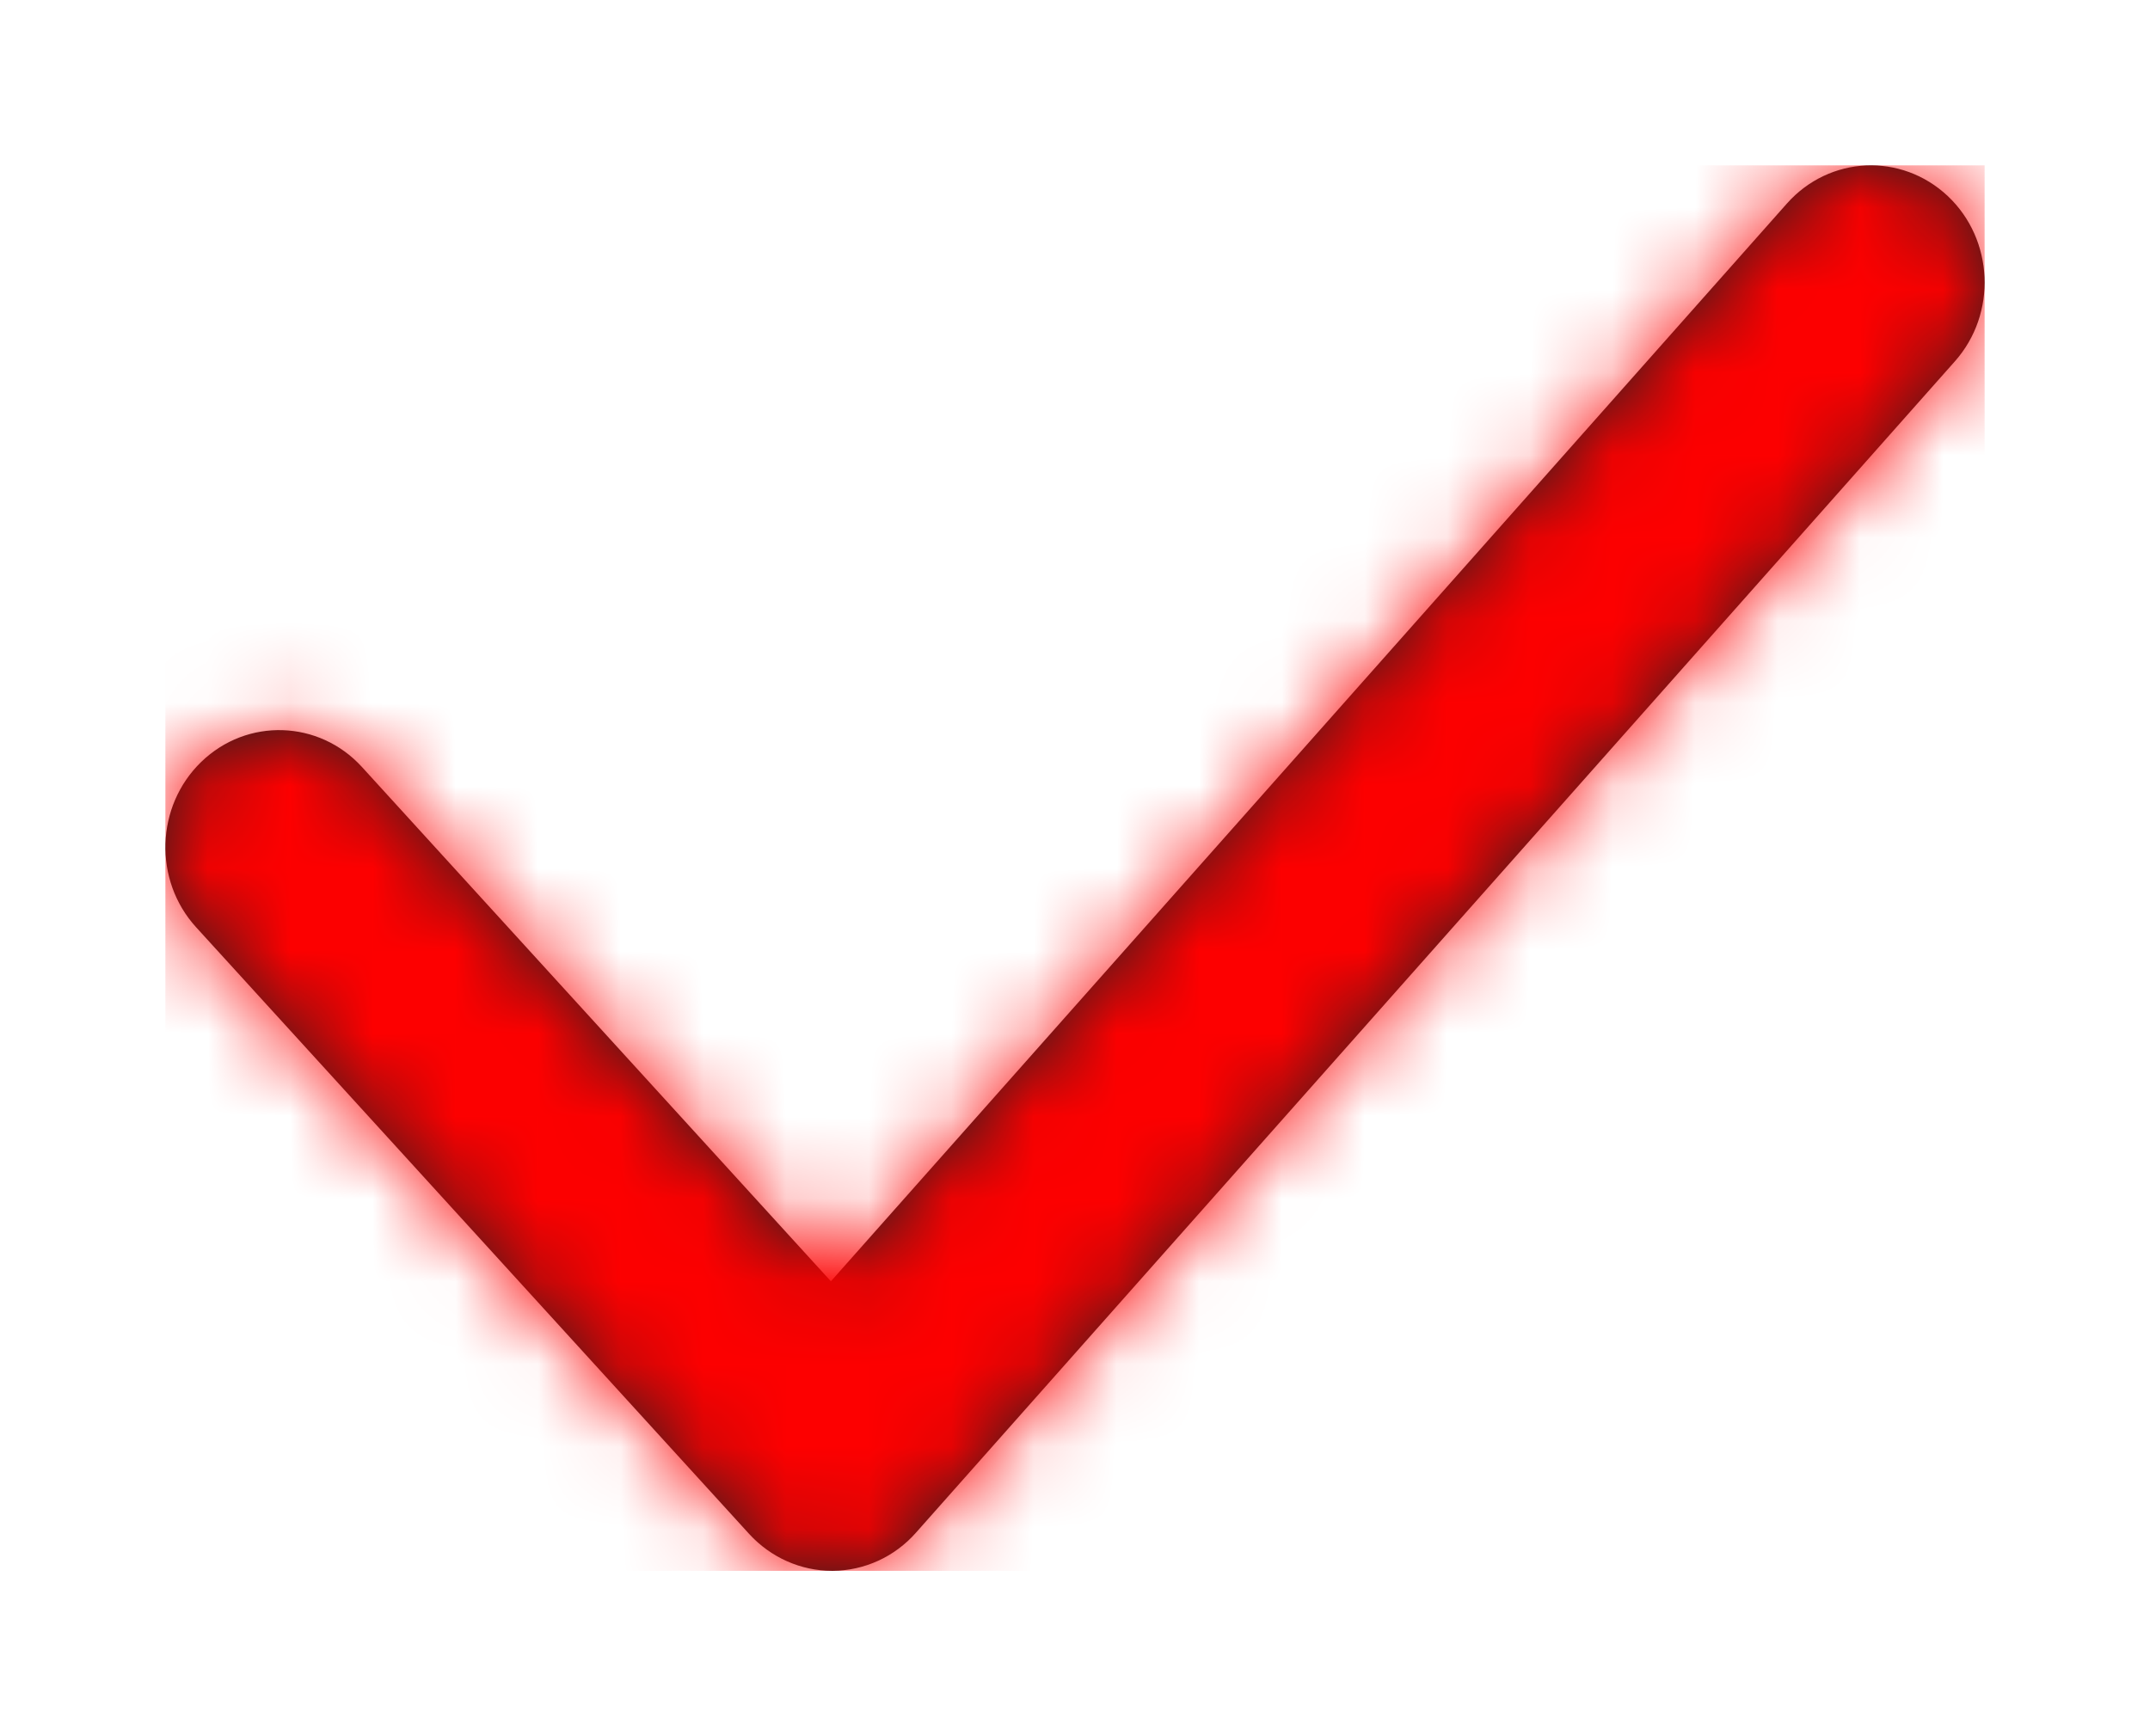 <svg width="26" height="21" viewBox="0 0 26 21" fill="none" xmlns="http://www.w3.org/2000/svg">
<g filter="url(#filter0_d)">
<path fill-rule="evenodd" clip-rule="evenodd" d="M10.062 18C9.683 18 9.32 17.838 9.06 17.554L2.373 10.217C1.852 9.647 1.881 8.75 2.434 8.215C2.988 7.679 3.858 7.708 4.377 8.277L10.048 14.498L21.609 1.462C22.124 0.882 22.993 0.844 23.554 1.371C24.113 1.898 24.152 2.795 23.64 3.371L11.077 17.538C10.82 17.83 10.454 17.997 10.072 18H10.062Z" fill="#231F20"/>
<mask id="mask0" style="mask-type:alpha" maskUnits="userSpaceOnUse" x="2" y="1" width="22" height="17">
<path fill-rule="evenodd" clip-rule="evenodd" d="M10.062 18C9.683 18 9.32 17.838 9.06 17.554L2.373 10.217C1.852 9.647 1.881 8.75 2.434 8.215C2.988 7.679 3.858 7.708 4.377 8.277L10.048 14.498L21.609 1.462C22.124 0.882 22.993 0.844 23.554 1.371C24.113 1.898 24.152 2.795 23.64 3.371L11.077 17.538C10.82 17.83 10.454 17.997 10.072 18H10.062Z" fill="white"/>
</mask>
<g mask="url(#mask0)">
<rect x="2" y="1" width="22" height="17" fill="#FD0000"/>
</g>
</g>
<defs>
<filter id="filter0_d" x="0" y="0" width="26" height="21" filterUnits="userSpaceOnUse" color-interpolation-filters="sRGB">
<feFlood flood-opacity="0" result="BackgroundImageFix"/>
<feColorMatrix in="SourceAlpha" type="matrix" values="0 0 0 0 0 0 0 0 0 0 0 0 0 0 0 0 0 0 127 0" result="hardAlpha"/>
<feOffset dy="1"/>
<feGaussianBlur stdDeviation="1"/>
<feComposite in2="hardAlpha" operator="out"/>
<feColorMatrix type="matrix" values="0 0 0 0 0 0 0 0 0 0 0 0 0 0 0 0 0 0 0.65 0"/>
<feBlend mode="normal" in2="BackgroundImageFix" result="effect1_dropShadow"/>
<feBlend mode="normal" in="SourceGraphic" in2="effect1_dropShadow" result="shape"/>
</filter>
</defs>
</svg>
